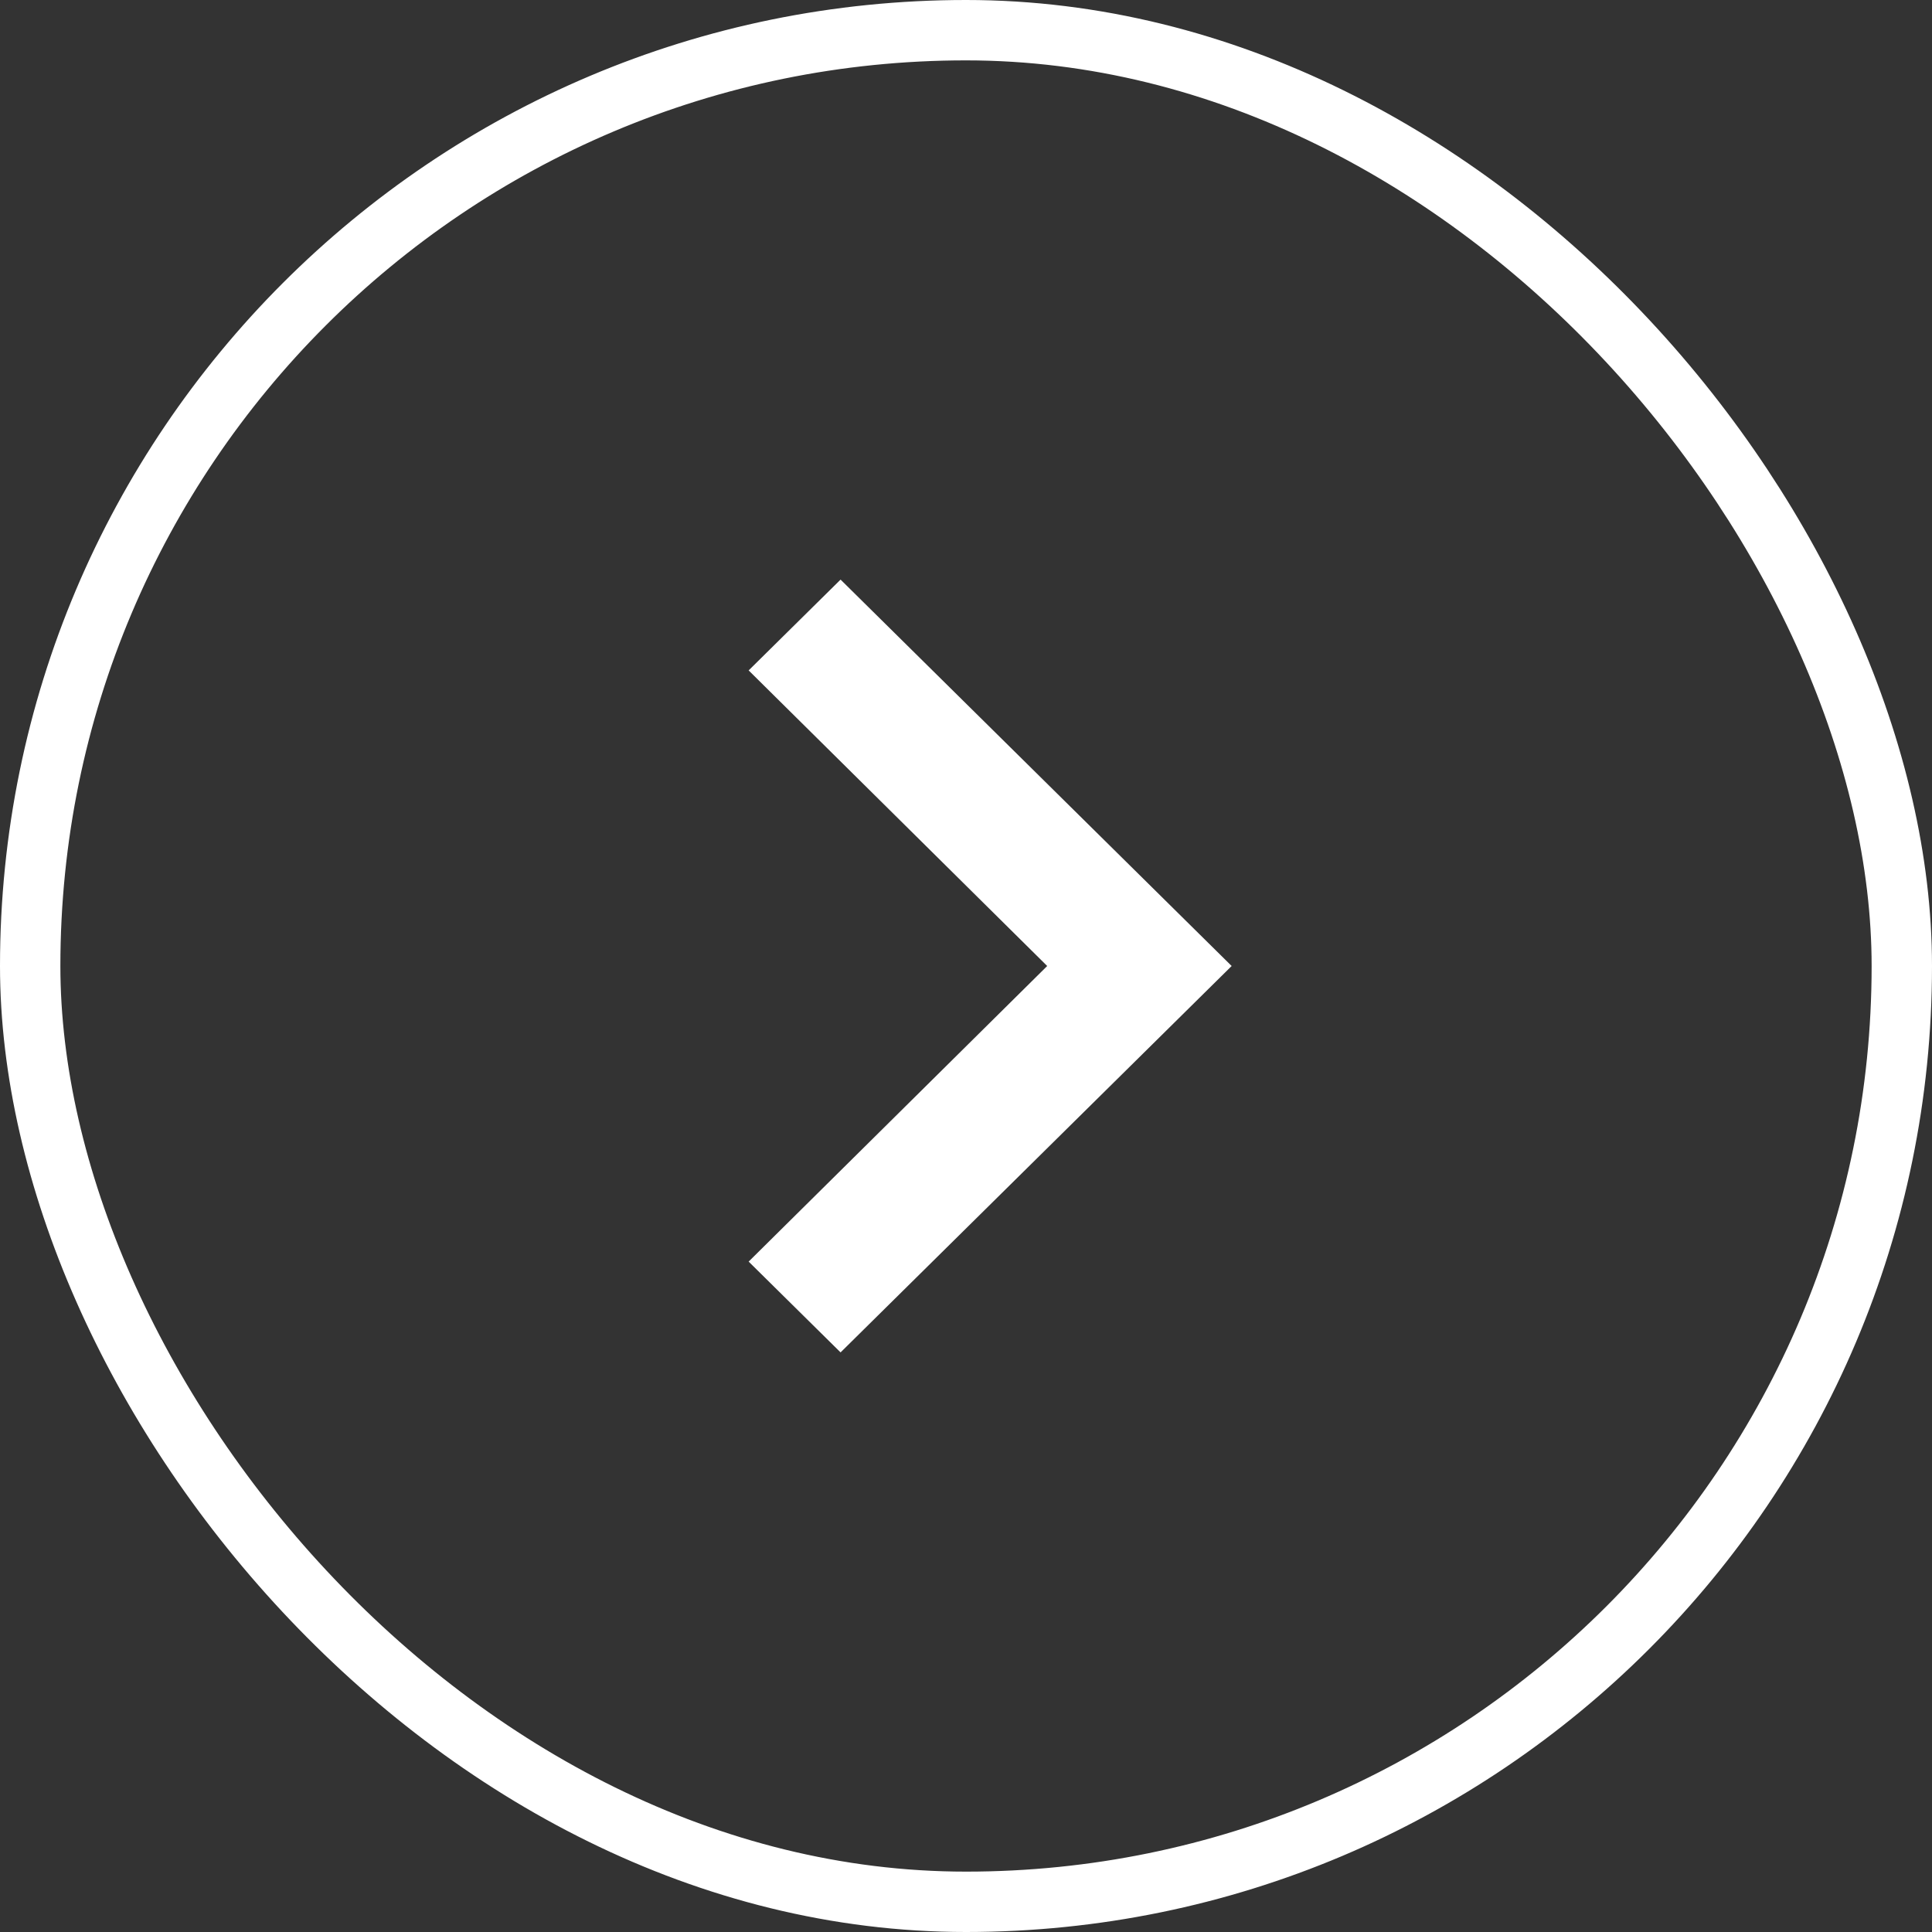 <svg xmlns="http://www.w3.org/2000/svg" width="40" height="40" viewBox="0 0 40 40">
    <rect x="0" y="0" width="40" height="40" fill="#333333" stroke="none"/>
    <g fill="none" fill-rule="evenodd">
        <rect width="38.75" height="38.75" x=".625" y=".625" stroke="#FFF" stroke-width="1.25" rx="19.375"/>
        <path fill="#FFF" fill-rule="nonzero" d="M7.5 18.12L13.681 12 7.5 5.88 9.403 4 17.5 12 9.403 20z" transform="translate(8 8)"/>
    </g>
</svg>
